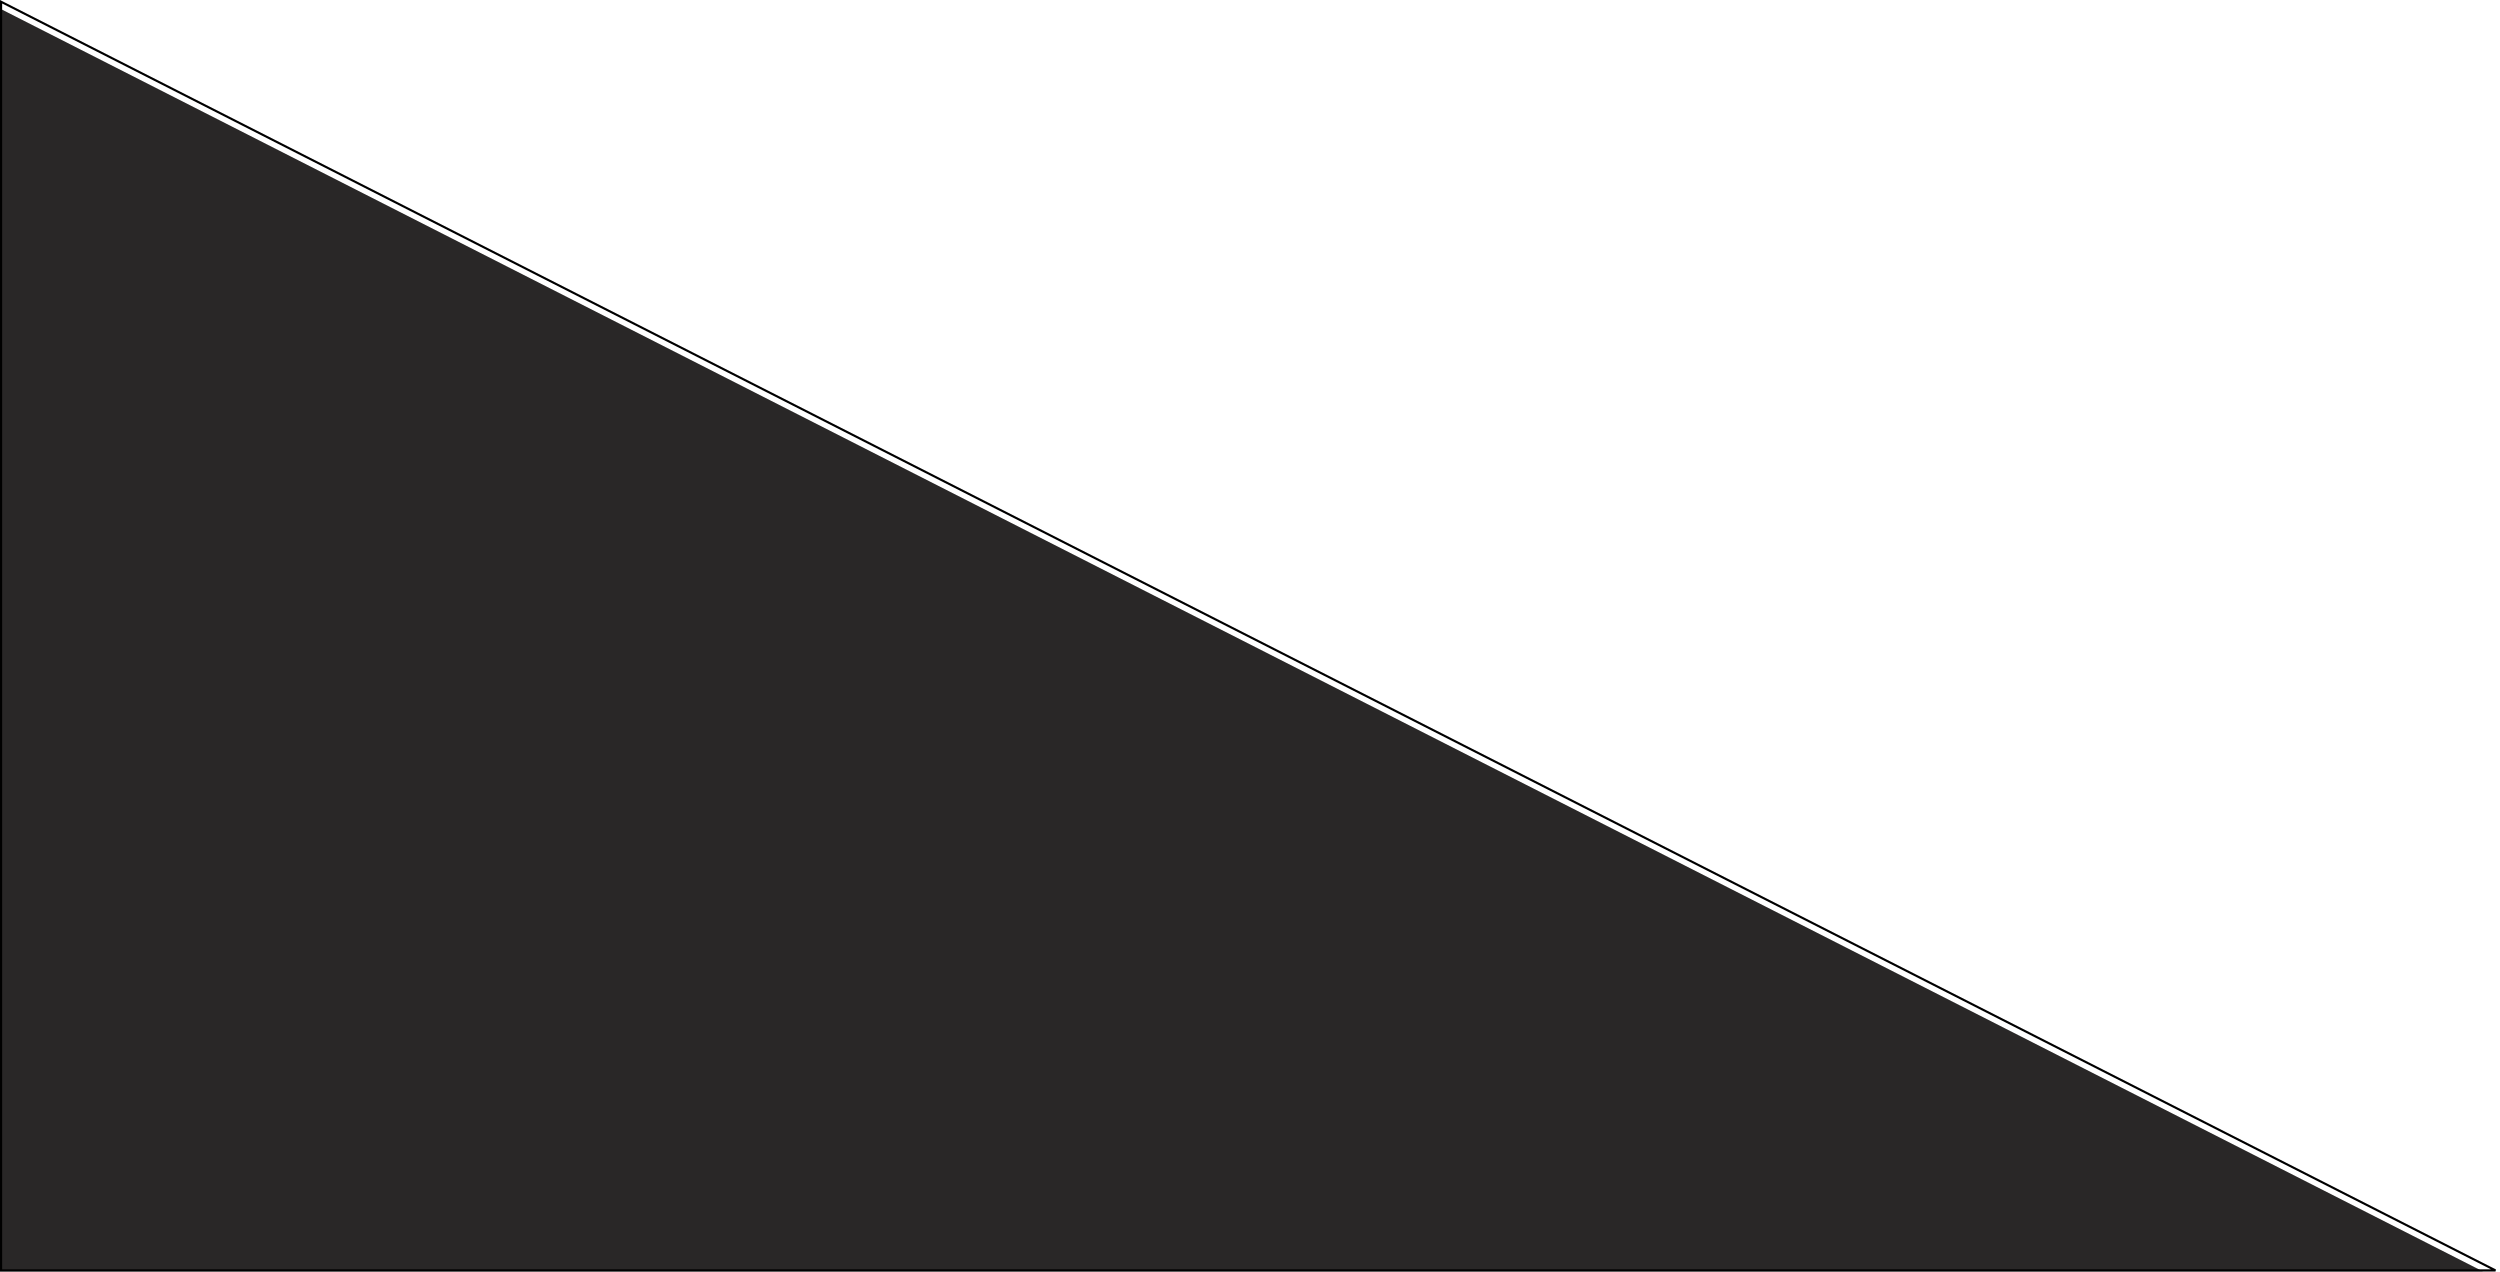 <svg width="1162" height="591" viewBox="0 0 1162 591" fill="none" xmlns="http://www.w3.org/2000/svg">
<g filter="url(#filter0_i_134_52)">
<path d="M0 0L1162 591H0V0Z" fill="#292727"/>
</g>
<path d="M0.5 590.5V0.815L1159.91 590.5H0.5Z" stroke="black"/>
<defs>
<filter id="filter0_i_134_52" x="0" y="0" width="1162" height="595" filterUnits="userSpaceOnUse" color-interpolation-filters="sRGB">
<feFlood flood-opacity="0" result="BackgroundImageFix"/>
<feBlend mode="normal" in="SourceGraphic" in2="BackgroundImageFix" result="shape"/>
<feColorMatrix in="SourceAlpha" type="matrix" values="0 0 0 0 0 0 0 0 0 0 0 0 0 0 0 0 0 0 127 0" result="hardAlpha"/>
<feOffset dy="4"/>
<feGaussianBlur stdDeviation="2"/>
<feComposite in2="hardAlpha" operator="arithmetic" k2="-1" k3="1"/>
<feColorMatrix type="matrix" values="0 0 0 0 0 0 0 0 0 0 0 0 0 0 0 0 0 0 0.25 0"/>
<feBlend mode="normal" in2="shape" result="effect1_innerShadow_134_52"/>
</filter>
</defs>
</svg>
